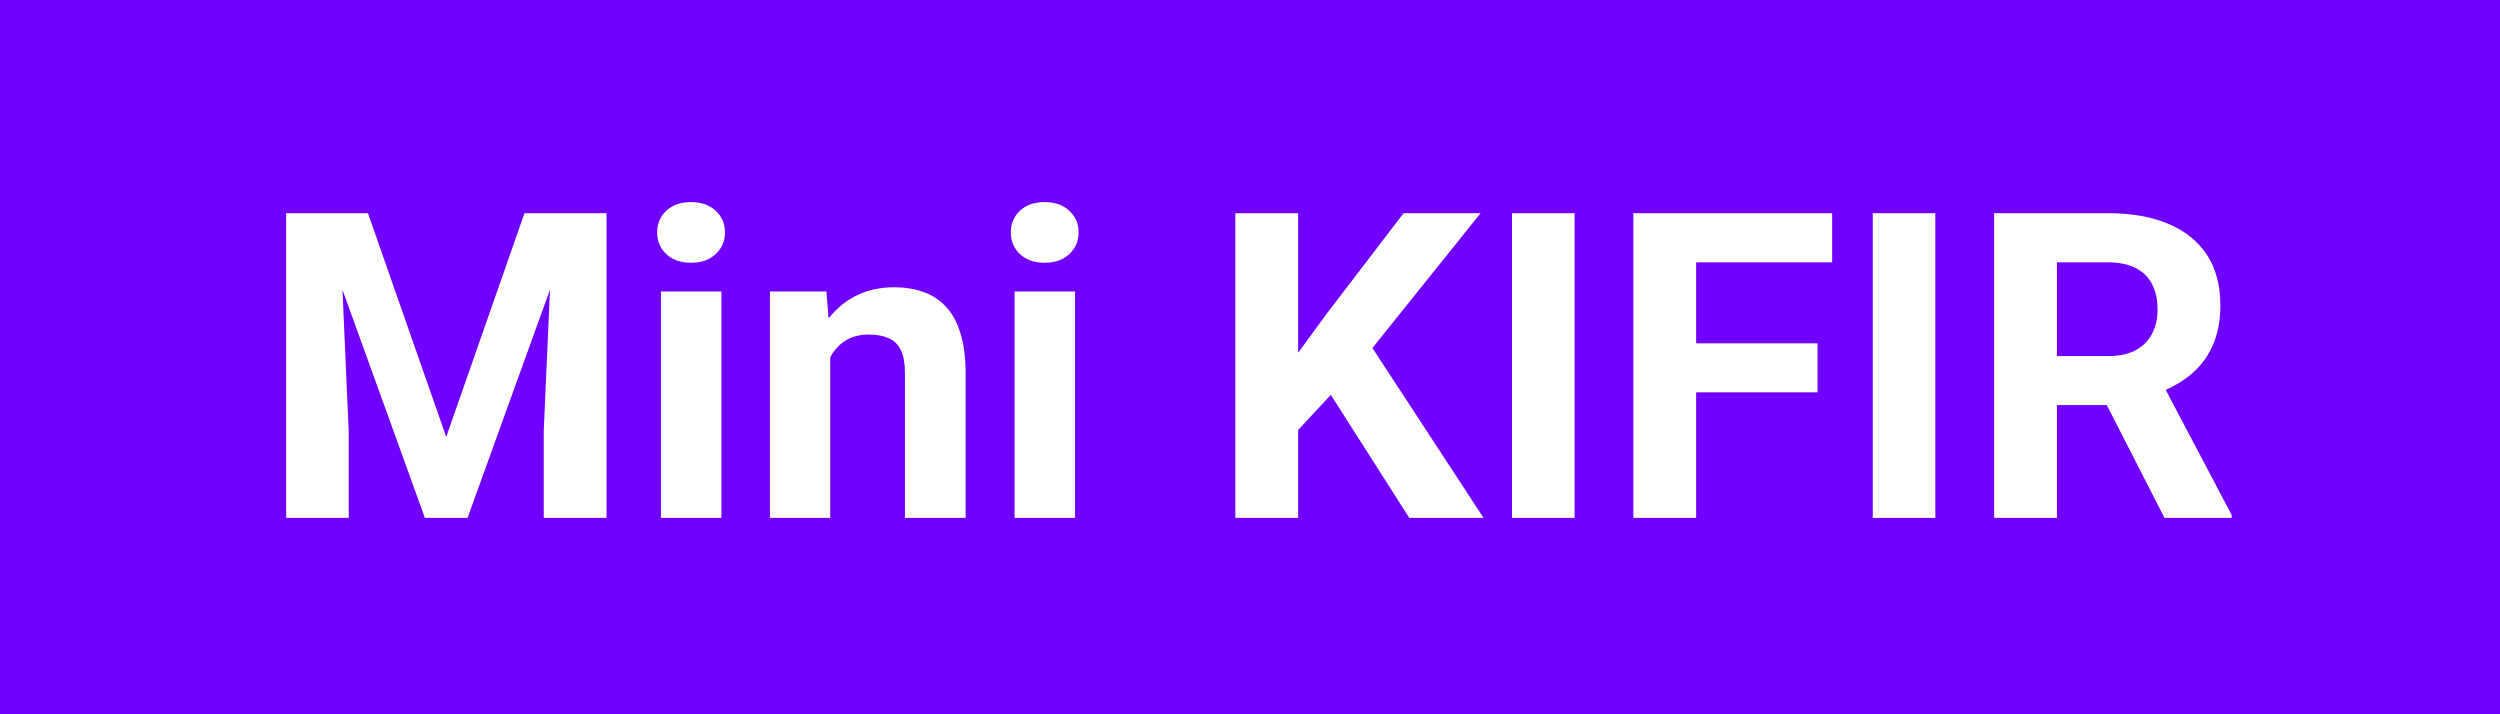 <svg width="280" height="80" viewBox="0 0 280 80" fill="none" xmlns="http://www.w3.org/2000/svg">
<rect width="280" height="80" fill="#7000FF"/>
<path d="M35.258 23.875H41.211L49.977 48.93L58.742 23.875H64.695L52.367 58H47.586L35.258 23.875ZM32.047 23.875H37.977L39.055 48.297V58H32.047V23.875ZM61.977 23.875H67.93V58H60.898V48.297L61.977 23.875ZM80.797 32.641V58H74.023V32.641H80.797ZM73.602 26.031C73.602 25.047 73.945 24.234 74.633 23.594C75.32 22.953 76.242 22.633 77.398 22.633C78.539 22.633 79.453 22.953 80.141 23.594C80.844 24.234 81.195 25.047 81.195 26.031C81.195 27.016 80.844 27.828 80.141 28.469C79.453 29.109 78.539 29.43 77.398 29.43C76.242 29.43 75.32 29.109 74.633 28.469C73.945 27.828 73.602 27.016 73.602 26.031ZM92.984 38.055V58H86.234V32.641H92.562L92.984 38.055ZM92 44.43H90.172C90.172 42.555 90.414 40.867 90.898 39.367C91.383 37.852 92.062 36.562 92.938 35.5C93.812 34.422 94.852 33.602 96.055 33.039C97.273 32.461 98.633 32.172 100.133 32.172C101.32 32.172 102.406 32.344 103.391 32.688C104.375 33.031 105.219 33.578 105.922 34.328C106.641 35.078 107.188 36.07 107.562 37.305C107.953 38.539 108.148 40.047 108.148 41.828V58H101.352V41.805C101.352 40.68 101.195 39.805 100.883 39.18C100.57 38.555 100.109 38.117 99.5 37.867C98.906 37.602 98.172 37.469 97.297 37.469C96.391 37.469 95.602 37.648 94.93 38.008C94.273 38.367 93.727 38.867 93.289 39.508C92.867 40.133 92.547 40.867 92.328 41.711C92.109 42.555 92 43.461 92 44.43ZM120.406 32.641V58H113.633V32.641H120.406ZM113.211 26.031C113.211 25.047 113.555 24.234 114.242 23.594C114.93 22.953 115.852 22.633 117.008 22.633C118.148 22.633 119.062 22.953 119.75 23.594C120.453 24.234 120.805 25.047 120.805 26.031C120.805 27.016 120.453 27.828 119.75 28.469C119.062 29.109 118.148 29.43 117.008 29.43C115.852 29.43 114.93 29.109 114.242 28.469C113.555 27.828 113.211 27.016 113.211 26.031ZM145.391 23.875V58H138.359V23.875H145.391ZM165.828 23.875L152.305 40.727L144.5 49.117L143.234 42.461L148.508 35.242L157.203 23.875H165.828ZM157.836 58L147.781 42.227L152.984 37.867L166.156 58H157.836ZM176.352 23.875V58H169.344V23.875H176.352ZM189.969 23.875V58H182.938V23.875H189.969ZM203.562 38.453V43.938H188.047V38.453H203.562ZM205.203 23.875V29.383H188.047V23.875H205.203ZM216.758 23.875V58H209.75V23.875H216.758ZM223.344 23.875H236.07C238.68 23.875 240.922 24.266 242.797 25.047C244.688 25.828 246.141 26.984 247.156 28.516C248.172 30.047 248.68 31.93 248.68 34.164C248.68 35.992 248.367 37.562 247.742 38.875C247.133 40.172 246.266 41.258 245.141 42.133C244.031 42.992 242.727 43.68 241.227 44.195L239 45.367H227.938L227.891 39.883H236.117C237.352 39.883 238.375 39.664 239.188 39.227C240 38.789 240.609 38.18 241.016 37.398C241.438 36.617 241.648 35.711 241.648 34.68C241.648 33.586 241.445 32.641 241.039 31.844C240.633 31.047 240.016 30.438 239.188 30.016C238.359 29.594 237.32 29.383 236.07 29.383H230.375V58H223.344V23.875ZM242.422 58L234.641 42.789L242.07 42.742L249.945 57.672V58H242.422Z" fill="white"/>
</svg>
